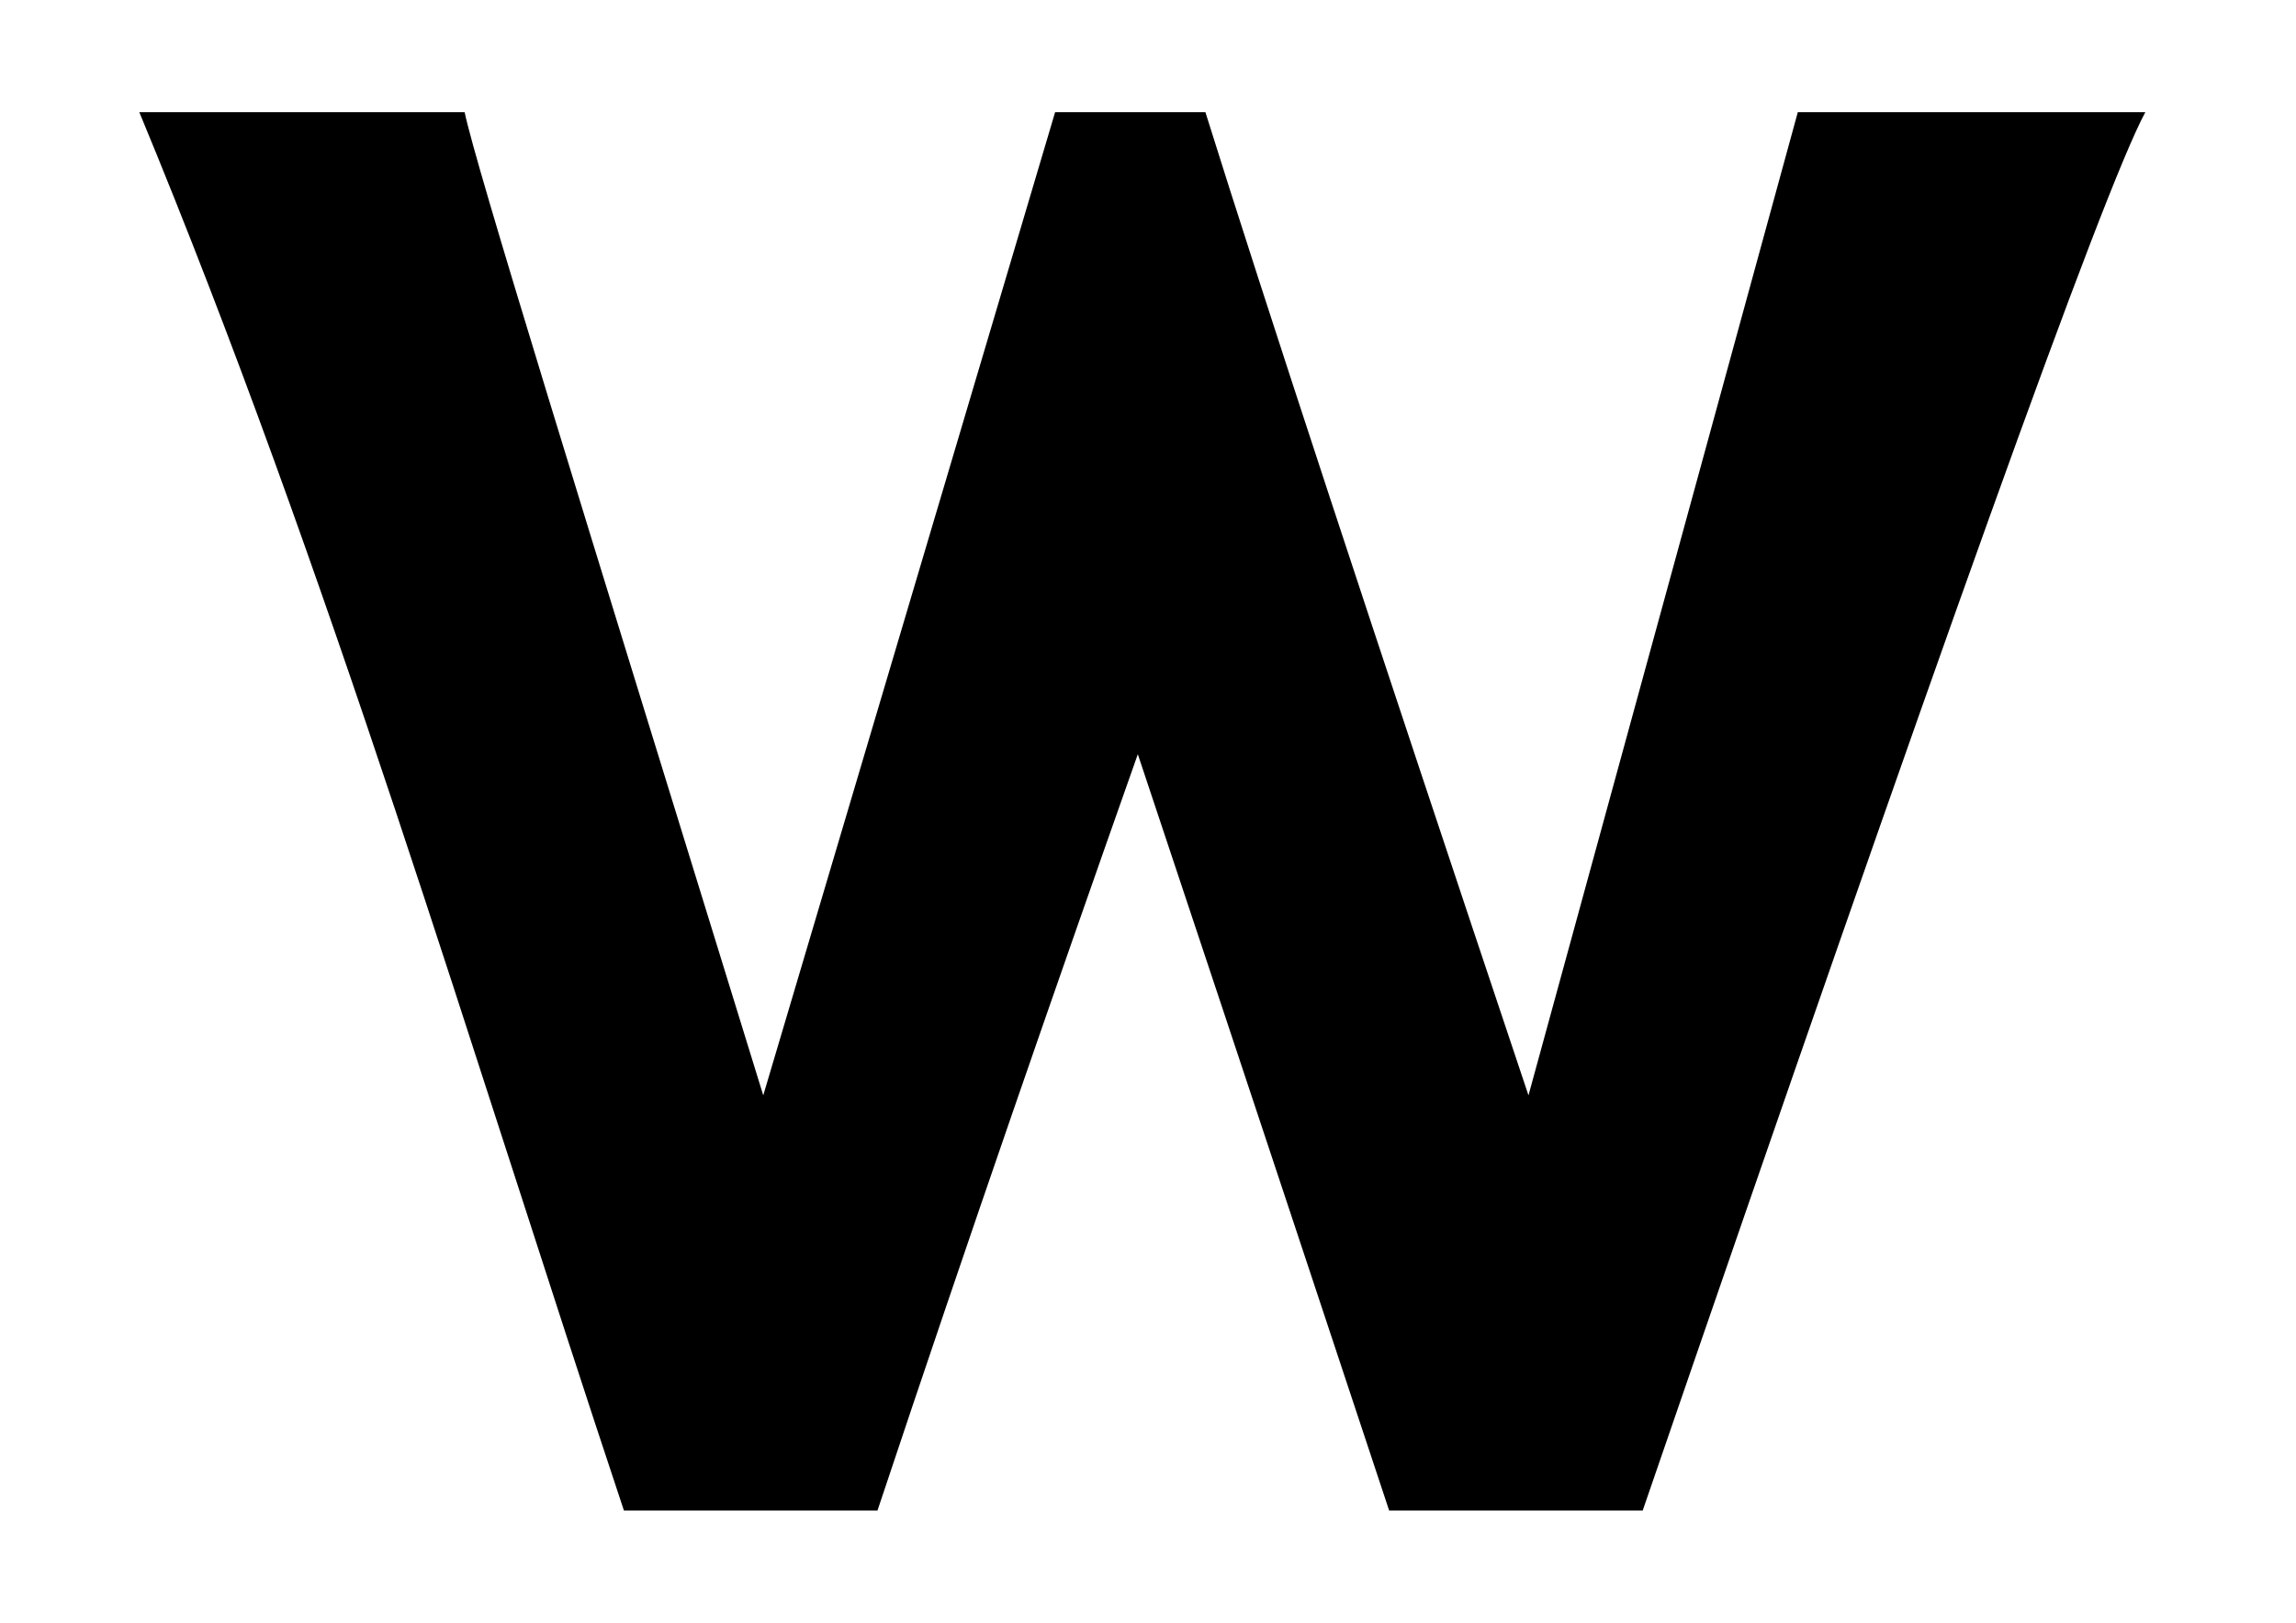 <?xml version='1.0' encoding='UTF-8'?>
<!-- This file was generated by dvisvgm 3.2.2 -->
<svg version='1.1' xmlns='http://www.w3.org/2000/svg' xmlns:xlink='http://www.w3.org/1999/xlink' width='10.196pt' height='7.207pt' viewBox='-.5 -6.707 10.196 7.207'>
<defs>
<use id='g5-2410' xlink:href='#g3-2410' transform='scale(1.429)'/>
<path id='g3-2410' d='m5.237-4.345l-.837 3.055c-.488-1.458-.823-2.476-1.004-3.055h-.467l-.907 3.055c-.579-1.876-.893-2.887-.928-3.055h-1.011c.593 1.43 1.025 2.901 1.506 4.345h.788c.286-.858 .558-1.639 .809-2.35c.391 1.172 .649 1.953 .781 2.35h.788c.914-2.657 1.43-4.101 1.562-4.345h-1.081z'/>
</defs>
<g id='page85'>
<g fill='currentColor'>
<use x='0' y='0' xlink:href='#g5-2410'/>
</g>
</g>
</svg>